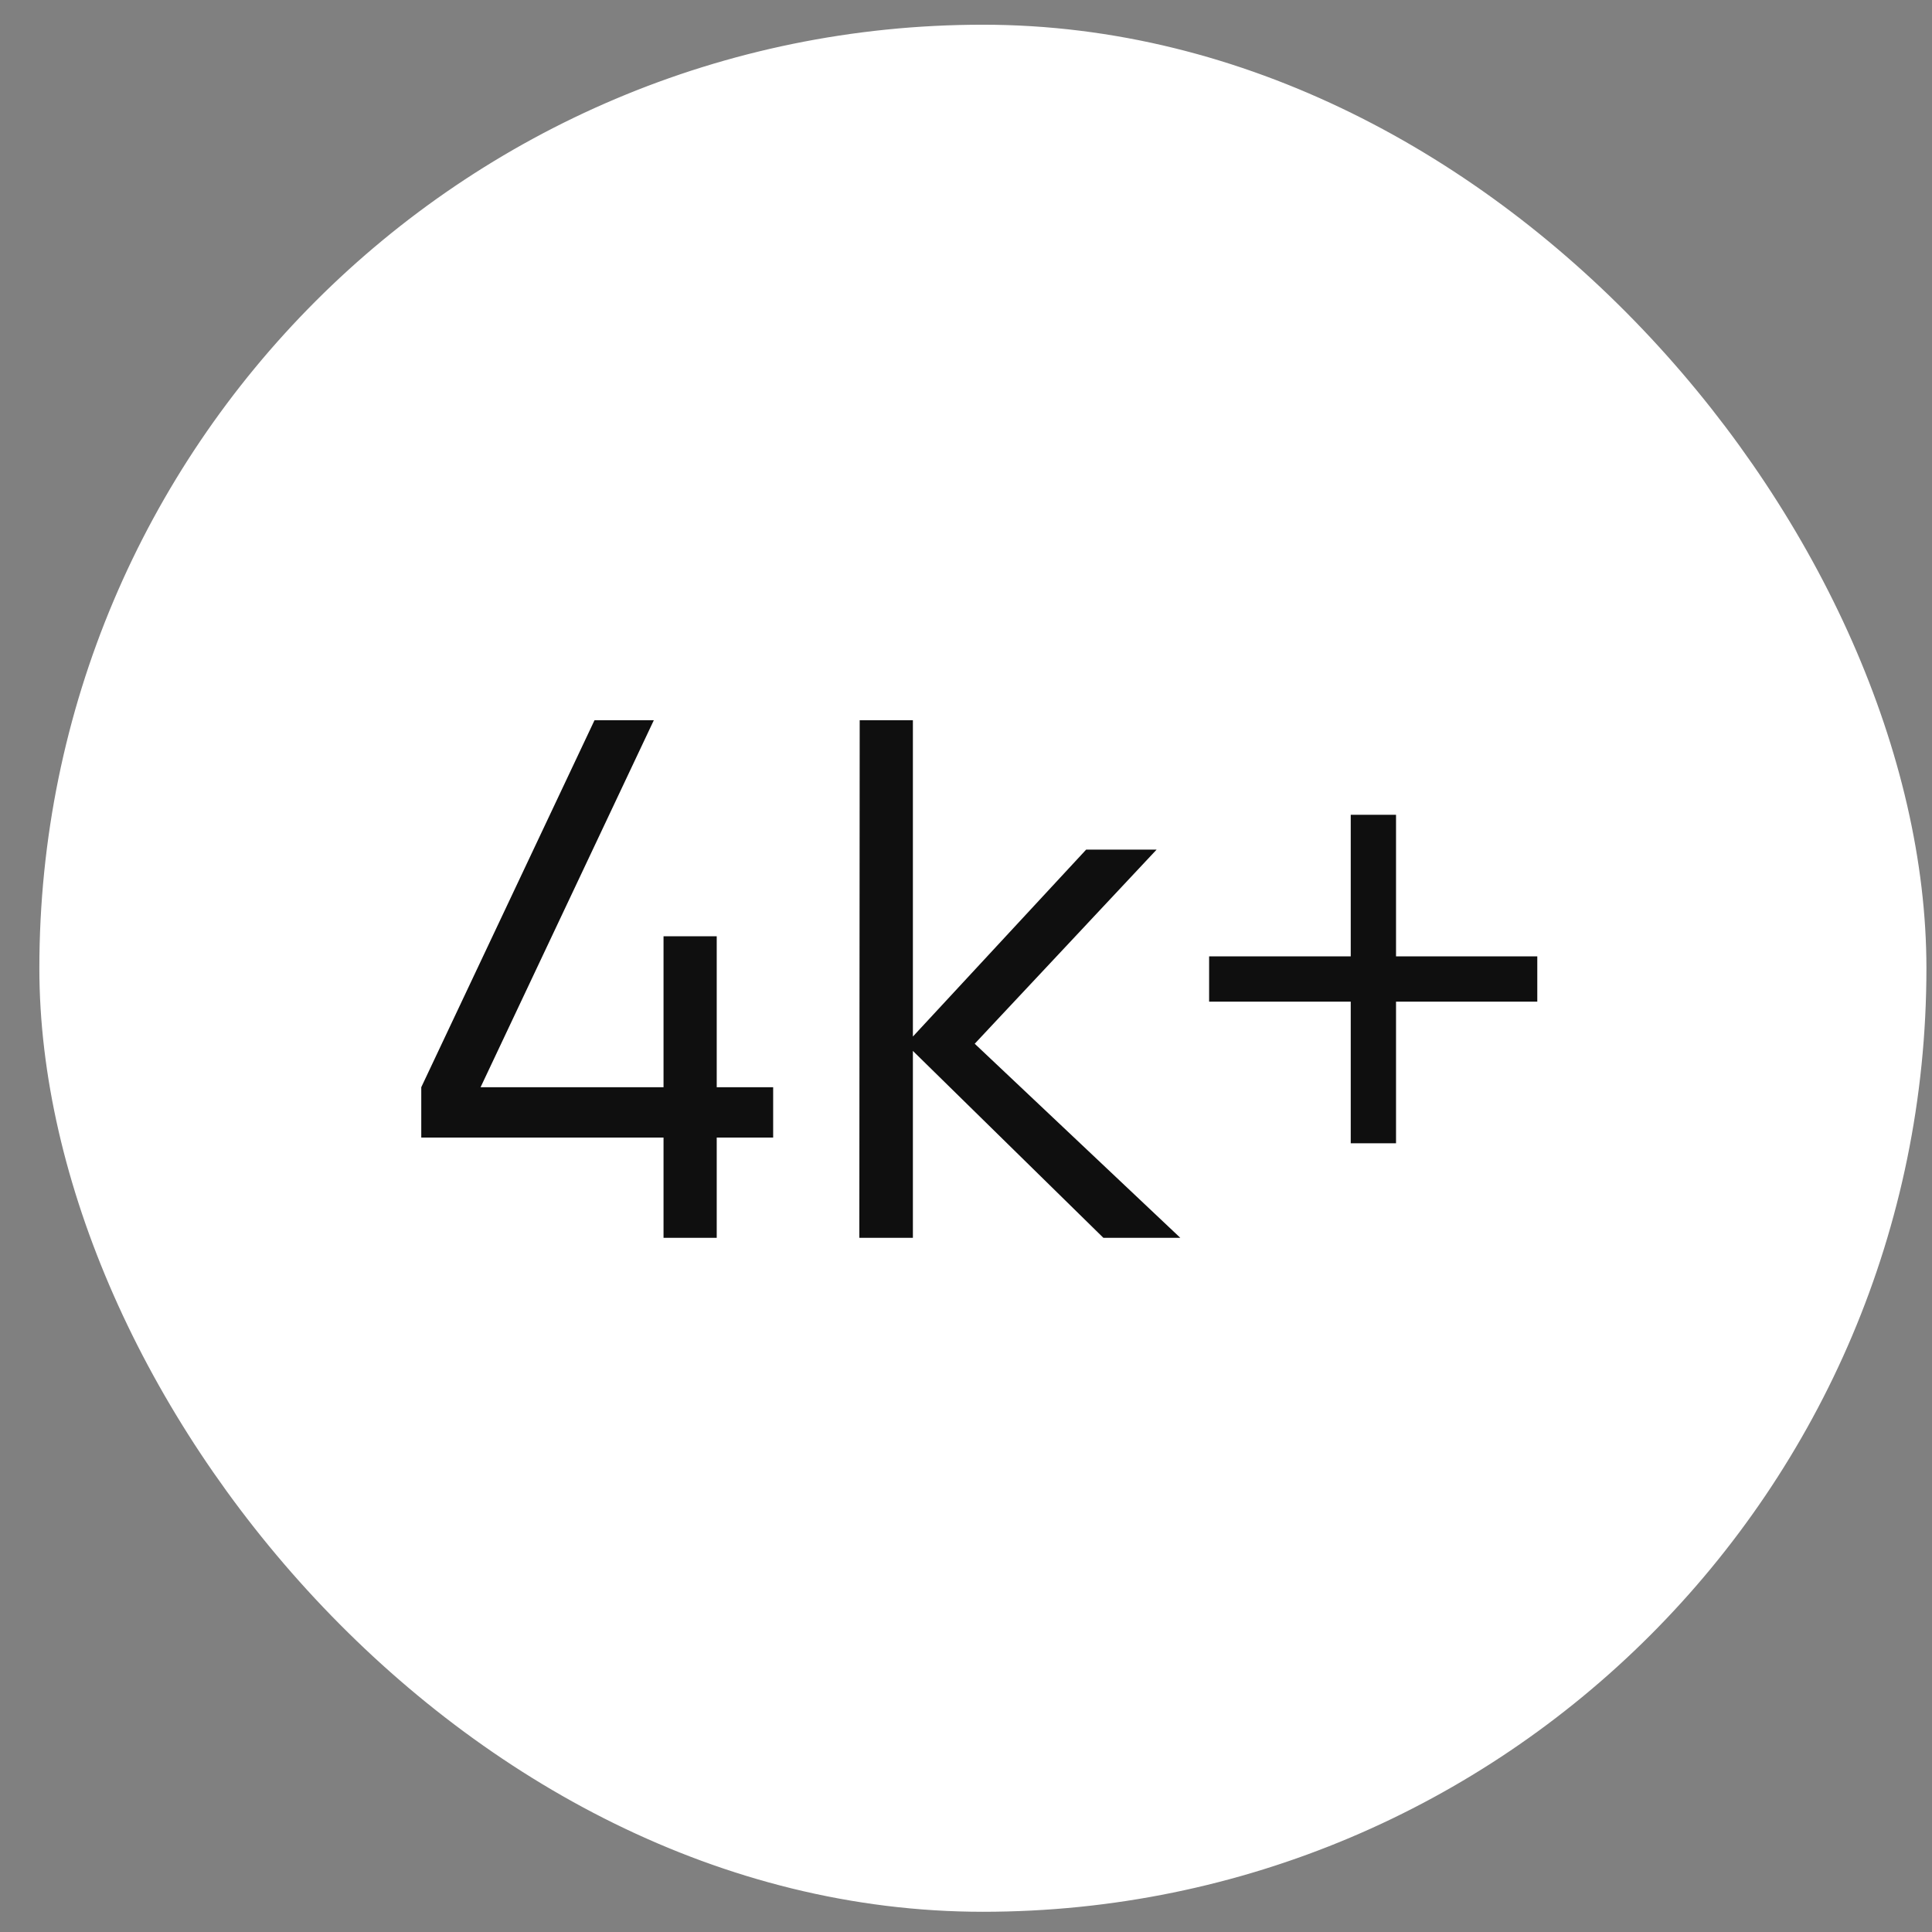<svg width="43" height="43" viewBox="0 0 43 43" fill="none" xmlns="http://www.w3.org/2000/svg">
<rect x="0" y="0" width="43" height="43" fill="#808080" stroke="none"/>
<rect x="1.376" y="1.05" width="41" height="41" rx="20.5" fill="white"/>
<rect x="1.376" y="1.05" width="41" height="41" rx="20.5" stroke="white"/>
<path d="M14.768 27.55V25.318H9.376V24.198L13.232 16.03H14.552L10.696 24.198H14.768V20.838H15.952V24.198H17.208V25.318H15.952V27.55H14.768ZM19.126 27.55L19.134 16.03H20.318V23.07L24.174 18.91H25.742L21.694 23.23L26.27 27.55H24.558L20.318 23.39V27.55H19.126ZM30.063 25.446V22.294H26.911V21.286H30.063V18.134H31.071V21.286H34.215V22.294H31.071V25.446H30.063Z" fill="#0F0F0F"/>
</svg>
